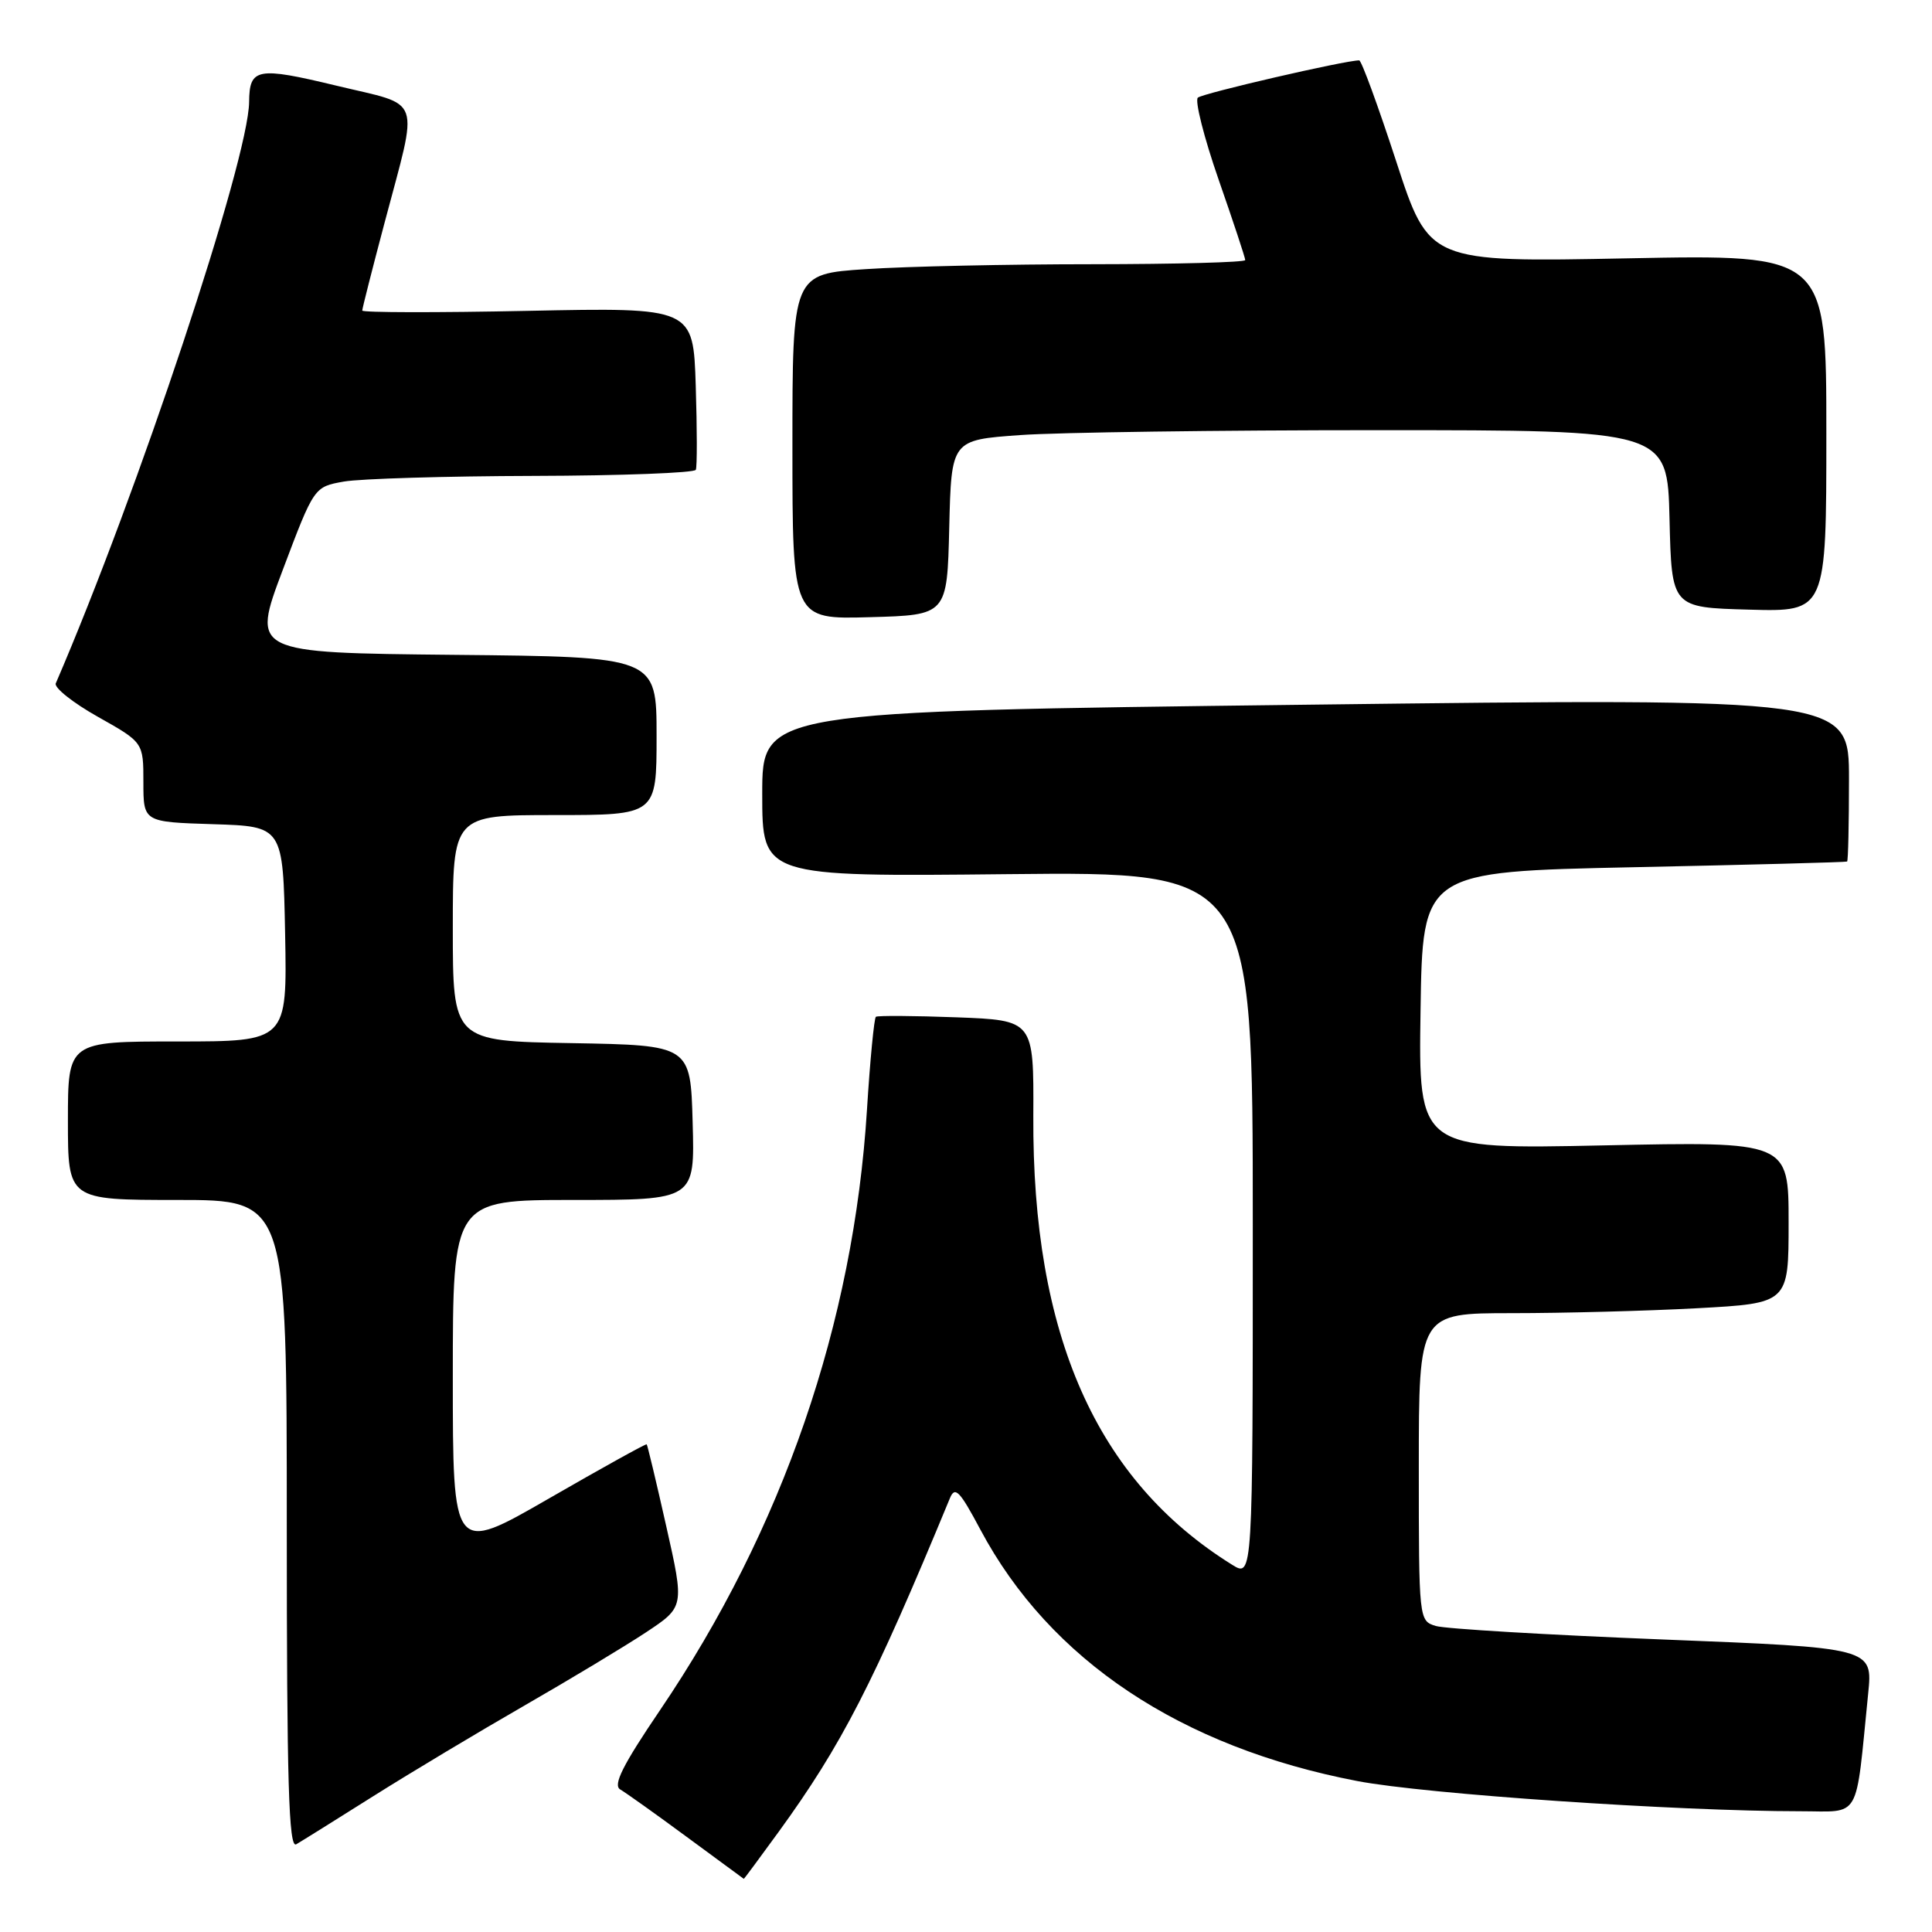 <?xml version="1.0" encoding="UTF-8" standalone="no"?>
<!DOCTYPE svg PUBLIC "-//W3C//DTD SVG 1.1//EN" "http://www.w3.org/Graphics/SVG/1.1/DTD/svg11.dtd" >
<svg xmlns="http://www.w3.org/2000/svg" xmlns:xlink="http://www.w3.org/1999/xlink" version="1.1" viewBox="0 0 256 256">
 <g >
 <path fill="currentColor"
d=" M 103.16 242.75 C 111.54 231.21 115.73 223.06 125.86 198.54 C 126.54 196.88 127.15 197.51 129.91 202.69 C 139.12 219.97 156.44 231.51 179.86 236.00 C 188.89 237.73 222.23 240.00 238.54 240.00 C 246.69 240.00 245.82 241.50 247.54 224.42 C 248.16 218.34 248.16 218.34 220.33 217.24 C 205.02 216.63 191.49 215.83 190.25 215.45 C 188.01 214.77 188.00 214.65 188.00 194.38 C 188.00 174.00 188.00 174.00 200.34 174.00 C 207.13 174.00 218.16 173.71 224.84 173.35 C 237.00 172.69 237.00 172.69 237.00 161.97 C 237.00 151.25 237.00 151.25 212.48 151.77 C 187.95 152.29 187.95 152.29 188.23 133.90 C 188.50 115.50 188.50 115.50 216.50 114.91 C 231.90 114.59 244.61 114.25 244.75 114.16 C 244.89 114.07 245.00 109.16 245.00 103.25 C 245.00 92.50 245.00 92.50 173.00 93.38 C 101.00 94.26 101.00 94.26 101.00 105.21 C 101.00 116.17 101.00 116.17 133.50 115.83 C 166.00 115.50 166.00 115.50 166.00 162.27 C 166.00 209.05 166.00 209.05 163.25 207.33 C 145.26 196.13 136.76 176.92 136.92 147.84 C 136.98 135.19 136.98 135.19 126.74 134.80 C 121.11 134.59 116.30 134.56 116.06 134.73 C 115.83 134.90 115.29 140.43 114.88 147.02 C 113.11 175.35 103.71 202.63 87.46 226.60 C 82.52 233.88 81.19 236.53 82.18 237.11 C 82.90 237.53 86.88 240.36 91.00 243.40 C 95.12 246.43 98.53 248.94 98.56 248.96 C 98.59 248.98 100.66 246.19 103.16 242.75 Z  M 49.50 237.98 C 54.45 234.86 63.45 229.47 69.50 225.99 C 75.55 222.51 82.79 218.15 85.59 216.30 C 90.69 212.92 90.69 212.92 88.28 202.23 C 86.96 196.35 85.79 191.47 85.69 191.38 C 85.58 191.28 79.76 194.51 72.75 198.55 C 60.00 205.90 60.00 205.90 60.00 182.45 C 60.00 159.00 60.00 159.00 76.03 159.00 C 92.07 159.00 92.07 159.00 91.78 148.75 C 91.50 138.50 91.50 138.50 75.75 138.22 C 60.00 137.95 60.00 137.95 60.00 122.97 C 60.00 108.00 60.00 108.00 73.50 108.00 C 87.00 108.00 87.00 108.00 87.00 97.52 C 87.00 87.03 87.00 87.03 60.17 86.77 C 33.33 86.50 33.33 86.50 37.47 75.51 C 41.62 64.51 41.62 64.51 45.56 63.81 C 47.73 63.43 59.04 63.09 70.69 63.06 C 82.35 63.03 92.03 62.66 92.20 62.25 C 92.38 61.84 92.37 56.83 92.19 51.12 C 91.86 40.74 91.86 40.74 69.93 41.19 C 57.87 41.44 48.00 41.42 48.00 41.15 C 48.00 40.88 49.32 35.68 50.94 29.58 C 55.50 12.35 56.12 14.14 44.57 11.35 C 34.07 8.82 33.05 9.01 33.01 13.50 C 32.94 21.17 18.25 65.38 7.39 90.55 C 7.15 91.12 9.66 93.12 12.97 94.98 C 19.00 98.37 19.00 98.37 19.00 103.65 C 19.00 108.92 19.00 108.92 28.25 109.21 C 37.50 109.50 37.50 109.50 37.78 123.75 C 38.05 138.00 38.05 138.00 23.53 138.00 C 9.00 138.00 9.00 138.00 9.00 148.50 C 9.00 159.00 9.00 159.00 23.50 159.00 C 38.00 159.00 38.00 159.00 38.00 202.06 C 38.00 236.23 38.26 244.97 39.25 244.38 C 39.94 243.98 44.55 241.10 49.50 237.98 Z  M 125.78 69.90 C 126.06 58.30 126.06 58.30 135.18 57.65 C 140.20 57.29 161.55 57.00 182.62 57.00 C 220.94 57.00 220.94 57.00 221.22 68.75 C 221.50 80.50 221.50 80.50 231.75 80.78 C 242.00 81.07 242.00 81.07 242.00 57.39 C 242.00 33.71 242.00 33.71 215.68 34.23 C 189.36 34.75 189.36 34.75 185.00 21.37 C 182.60 14.02 180.40 8.00 180.10 8.00 C 178.23 8.00 159.36 12.36 158.72 12.94 C 158.30 13.33 159.53 18.21 161.47 23.79 C 163.41 29.36 165.00 34.16 165.00 34.46 C 165.00 34.76 155.89 35.00 144.75 35.01 C 133.61 35.01 120.11 35.30 114.75 35.66 C 105.00 36.30 105.00 36.30 105.00 59.19 C 105.00 82.07 105.00 82.07 115.25 81.78 C 125.50 81.50 125.50 81.50 125.78 69.90 Z "/>
</g>
</svg>